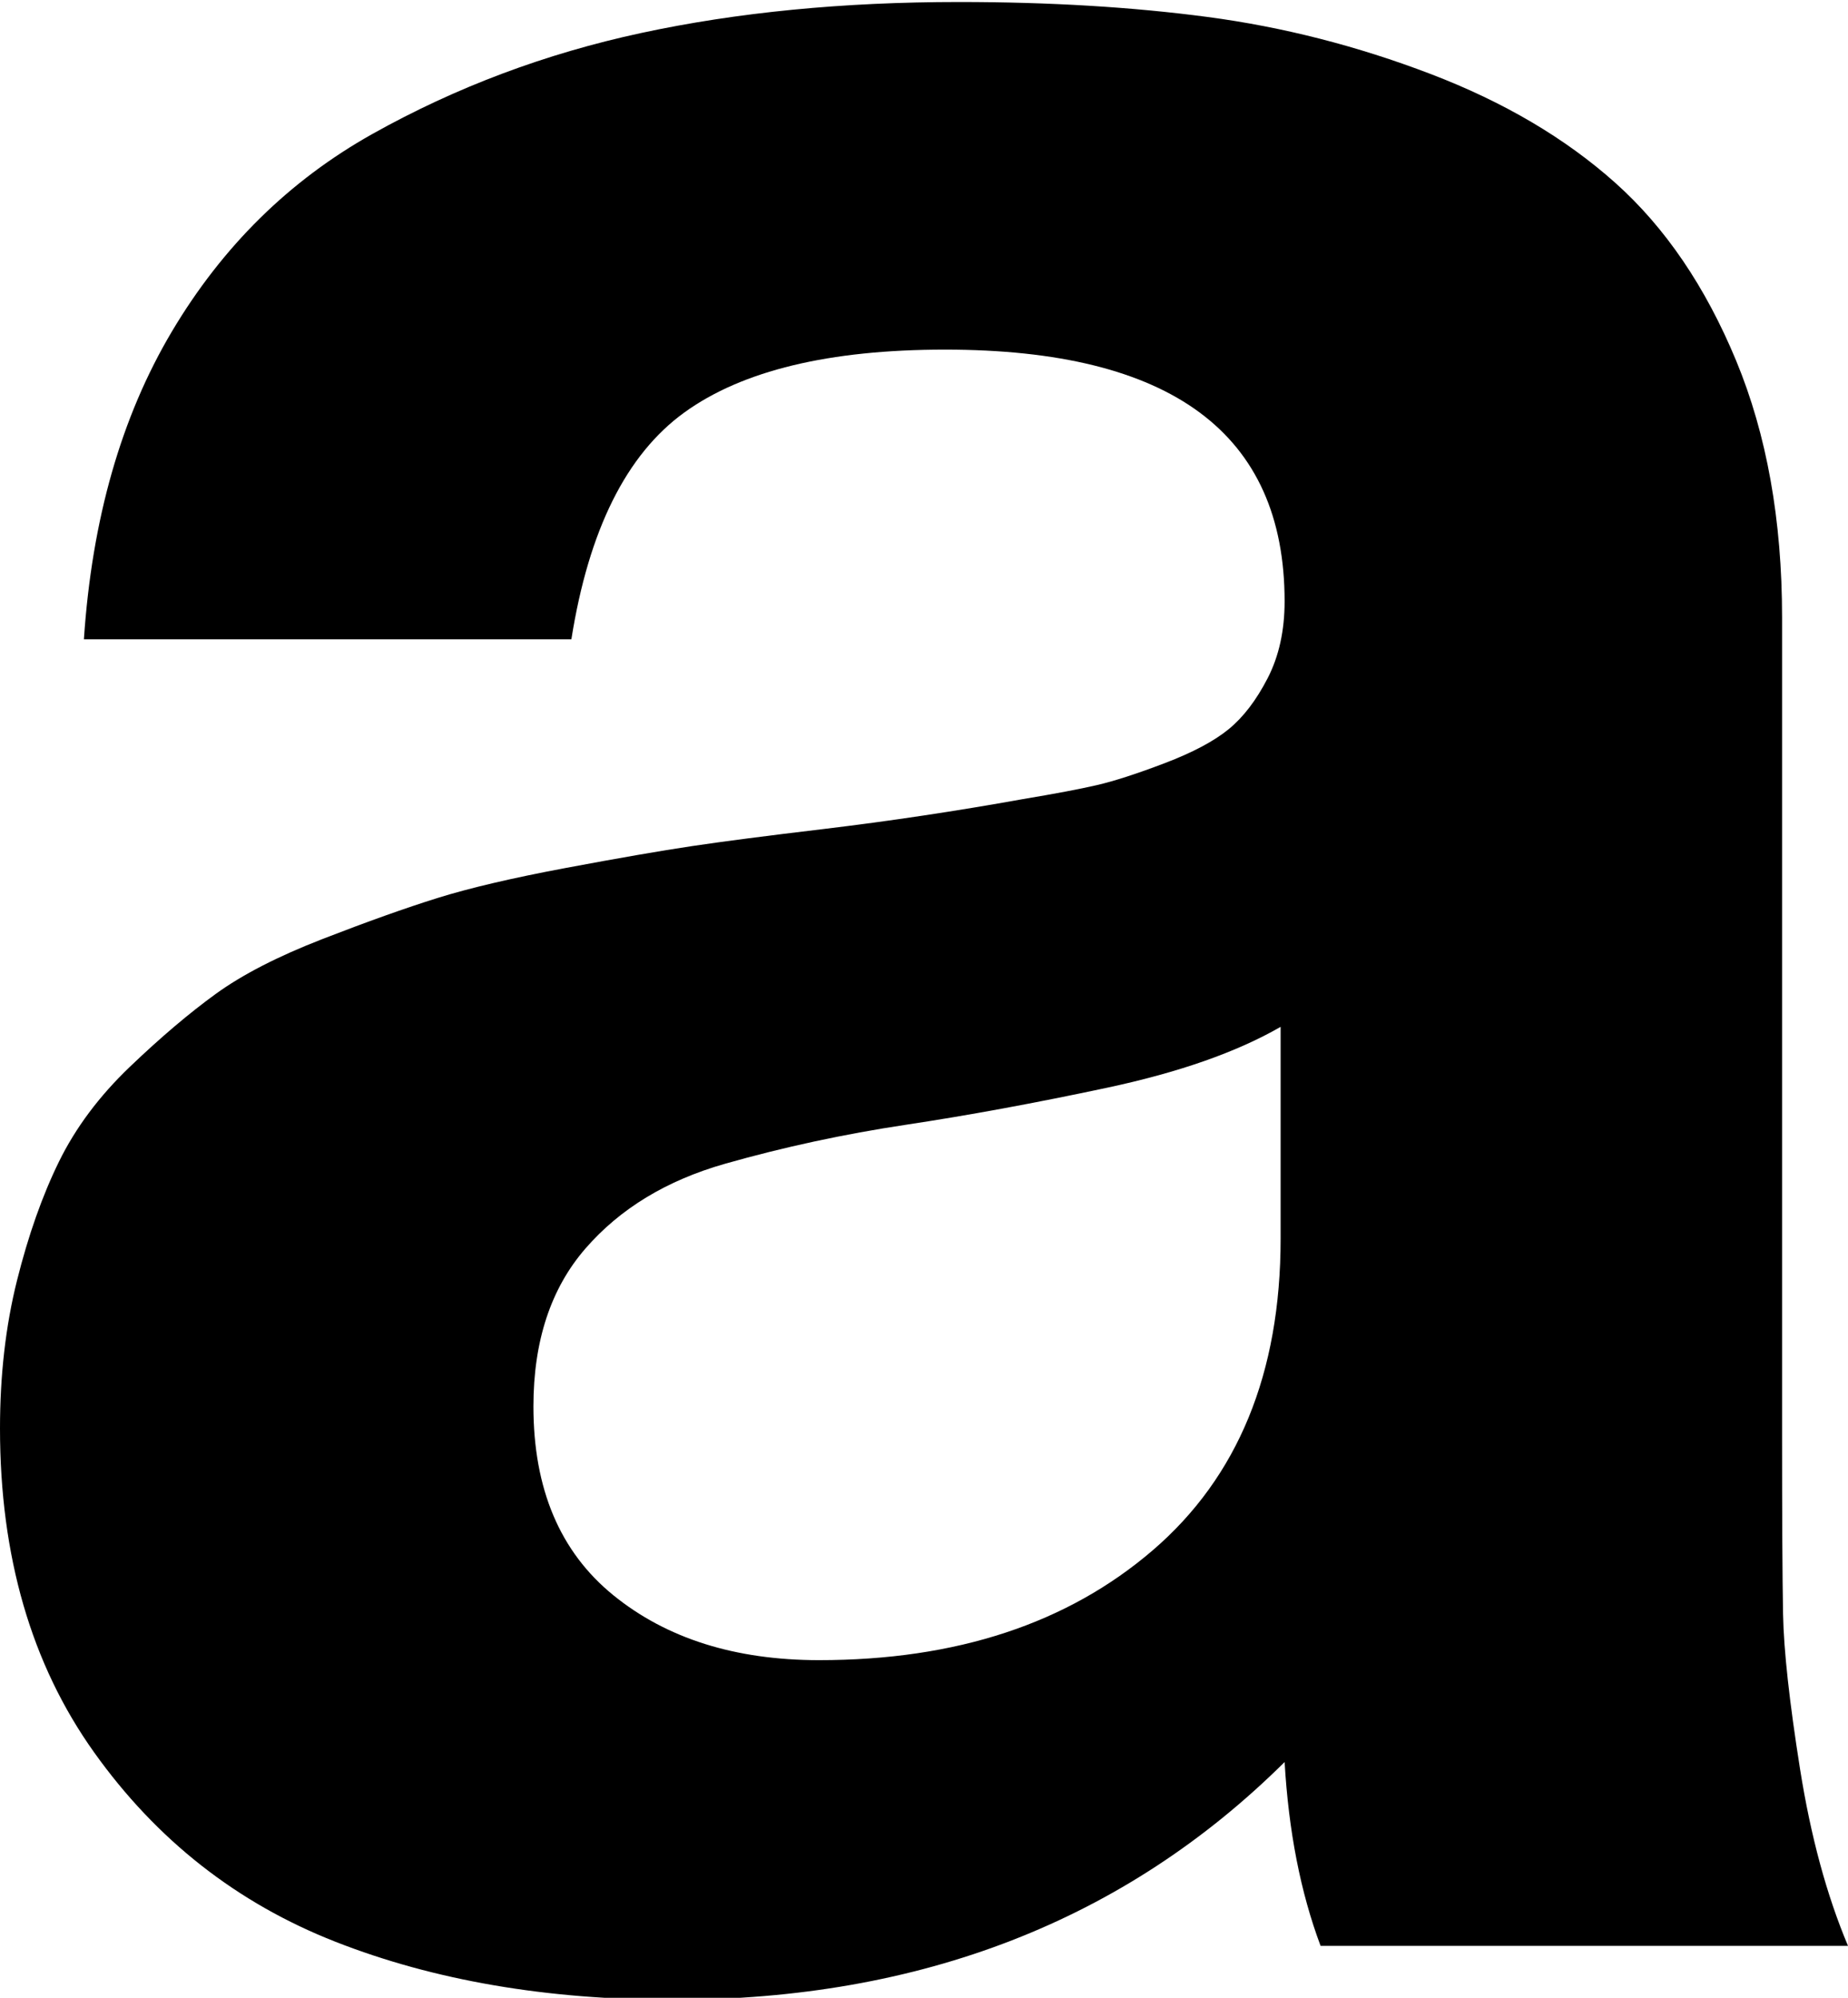 <svg height="1000" width="925" xmlns="http://www.w3.org/2000/svg"><path d="M925 974h-264q-15 -40 -18 -92 -120 119 -306 119 -95 0 -169 -29t-121 -95 -47 -162q0 -40 8.5 -74t21 -59.5 35.5 -47.5 43 -36.5 53.5 -27.5 57.5 -20.5 64 -15 63.5 -11 65.5 -8.5q50 -6 100 -15 24 -4 37 -7t34 -11 32 -17 19.5 -25.5 8.5 -38.5q0 -126 -170 -126 -87 0 -130.5 31.5t-56.5 113.5h-244q6 -90 44 -154t100.5 -99 134.5 -50.5 159 -15.5q68 0 124.5 7.5t111.5 28.5 92.5 54.5 60.5 89 23 128.5v408q0 64 .5 91t8.5 77.5 24 88.5zm-284 -354v-106q-33 19 -87 30.5t-100.5 18.5 -90.5 19.5 -70 42.5 -26 79q0 62 40 94.5t103 32.5q103 0 167 -55t64 -156z"/></svg>